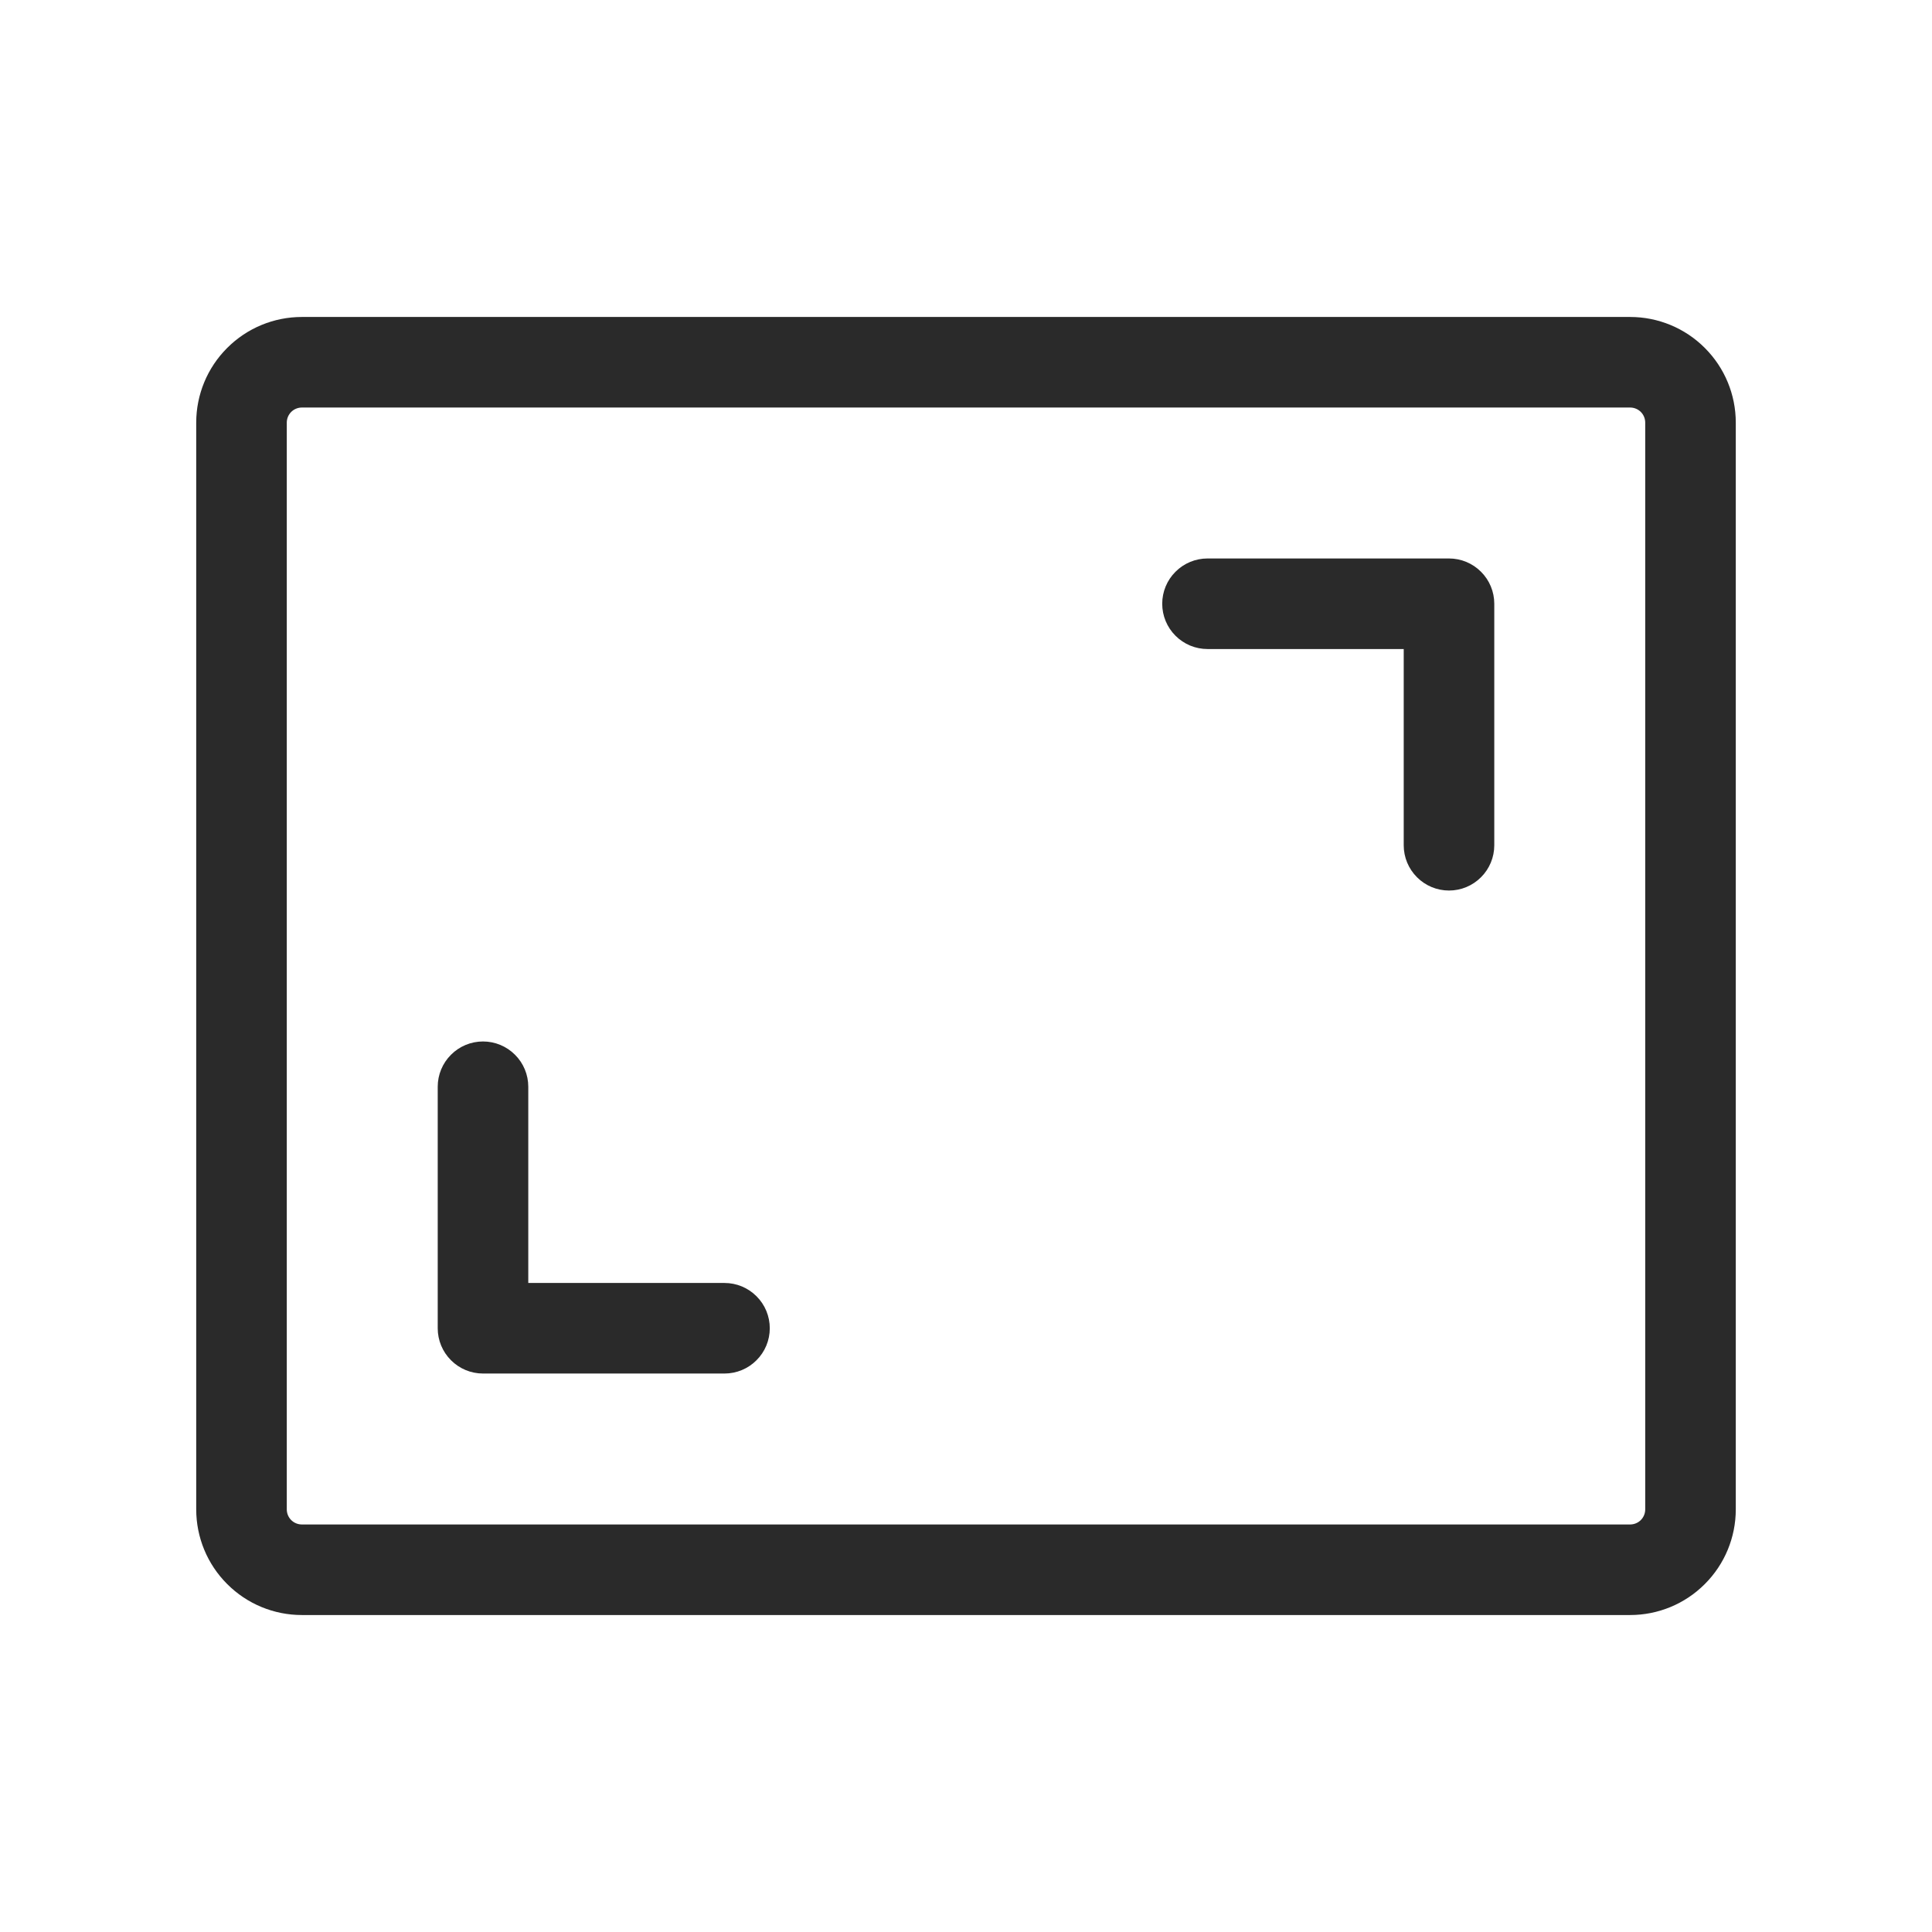 <?xml version="1.0" encoding="UTF-8" standalone="no"?><svg width='32' height='32' viewBox='0 0 32 32' fill='none' xmlns='http://www.w3.org/2000/svg'>
<path d='M24.75 10V14C24.75 14.199 24.671 14.39 24.53 14.53C24.39 14.671 24.199 14.75 24 14.75C23.801 14.75 23.61 14.671 23.47 14.53C23.329 14.39 23.25 14.199 23.25 14V10.75H20C19.801 10.75 19.61 10.671 19.47 10.53C19.329 10.39 19.25 10.199 19.25 10C19.25 9.801 19.329 9.61 19.47 9.47C19.61 9.329 19.801 9.25 20 9.25H24C24.199 9.25 24.39 9.329 24.53 9.47C24.671 9.61 24.75 9.801 24.75 10ZM12 21.25H8.75V18C8.75 17.801 8.671 17.61 8.53 17.47C8.39 17.329 8.199 17.25 8 17.25C7.801 17.25 7.61 17.329 7.47 17.47C7.329 17.61 7.25 17.801 7.25 18V22C7.25 22.199 7.329 22.39 7.47 22.53C7.61 22.671 7.801 22.75 8 22.75H12C12.199 22.75 12.39 22.671 12.53 22.53C12.671 22.39 12.75 22.199 12.75 22C12.75 21.801 12.671 21.61 12.53 21.47C12.39 21.329 12.199 21.25 12 21.25ZM28.75 7V25C28.75 25.464 28.566 25.909 28.237 26.237C27.909 26.566 27.464 26.75 27 26.75H5C4.536 26.75 4.091 26.566 3.763 26.237C3.434 25.909 3.25 25.464 3.25 25V7C3.25 6.536 3.434 6.091 3.763 5.763C4.091 5.434 4.536 5.25 5 5.25H27C27.464 5.25 27.909 5.434 28.237 5.763C28.566 6.091 28.75 6.536 28.75 7ZM27.25 7C27.25 6.934 27.224 6.87 27.177 6.823C27.13 6.776 27.066 6.75 27 6.75H5C4.934 6.75 4.87 6.776 4.823 6.823C4.776 6.87 4.75 6.934 4.75 7V25C4.75 25.066 4.776 25.13 4.823 25.177C4.87 25.224 4.934 25.25 5 25.25H27C27.066 25.25 27.13 25.224 27.177 25.177C27.224 25.13 27.25 25.066 27.25 25V7Z' fill='#2A2A2A'/>
</svg>
